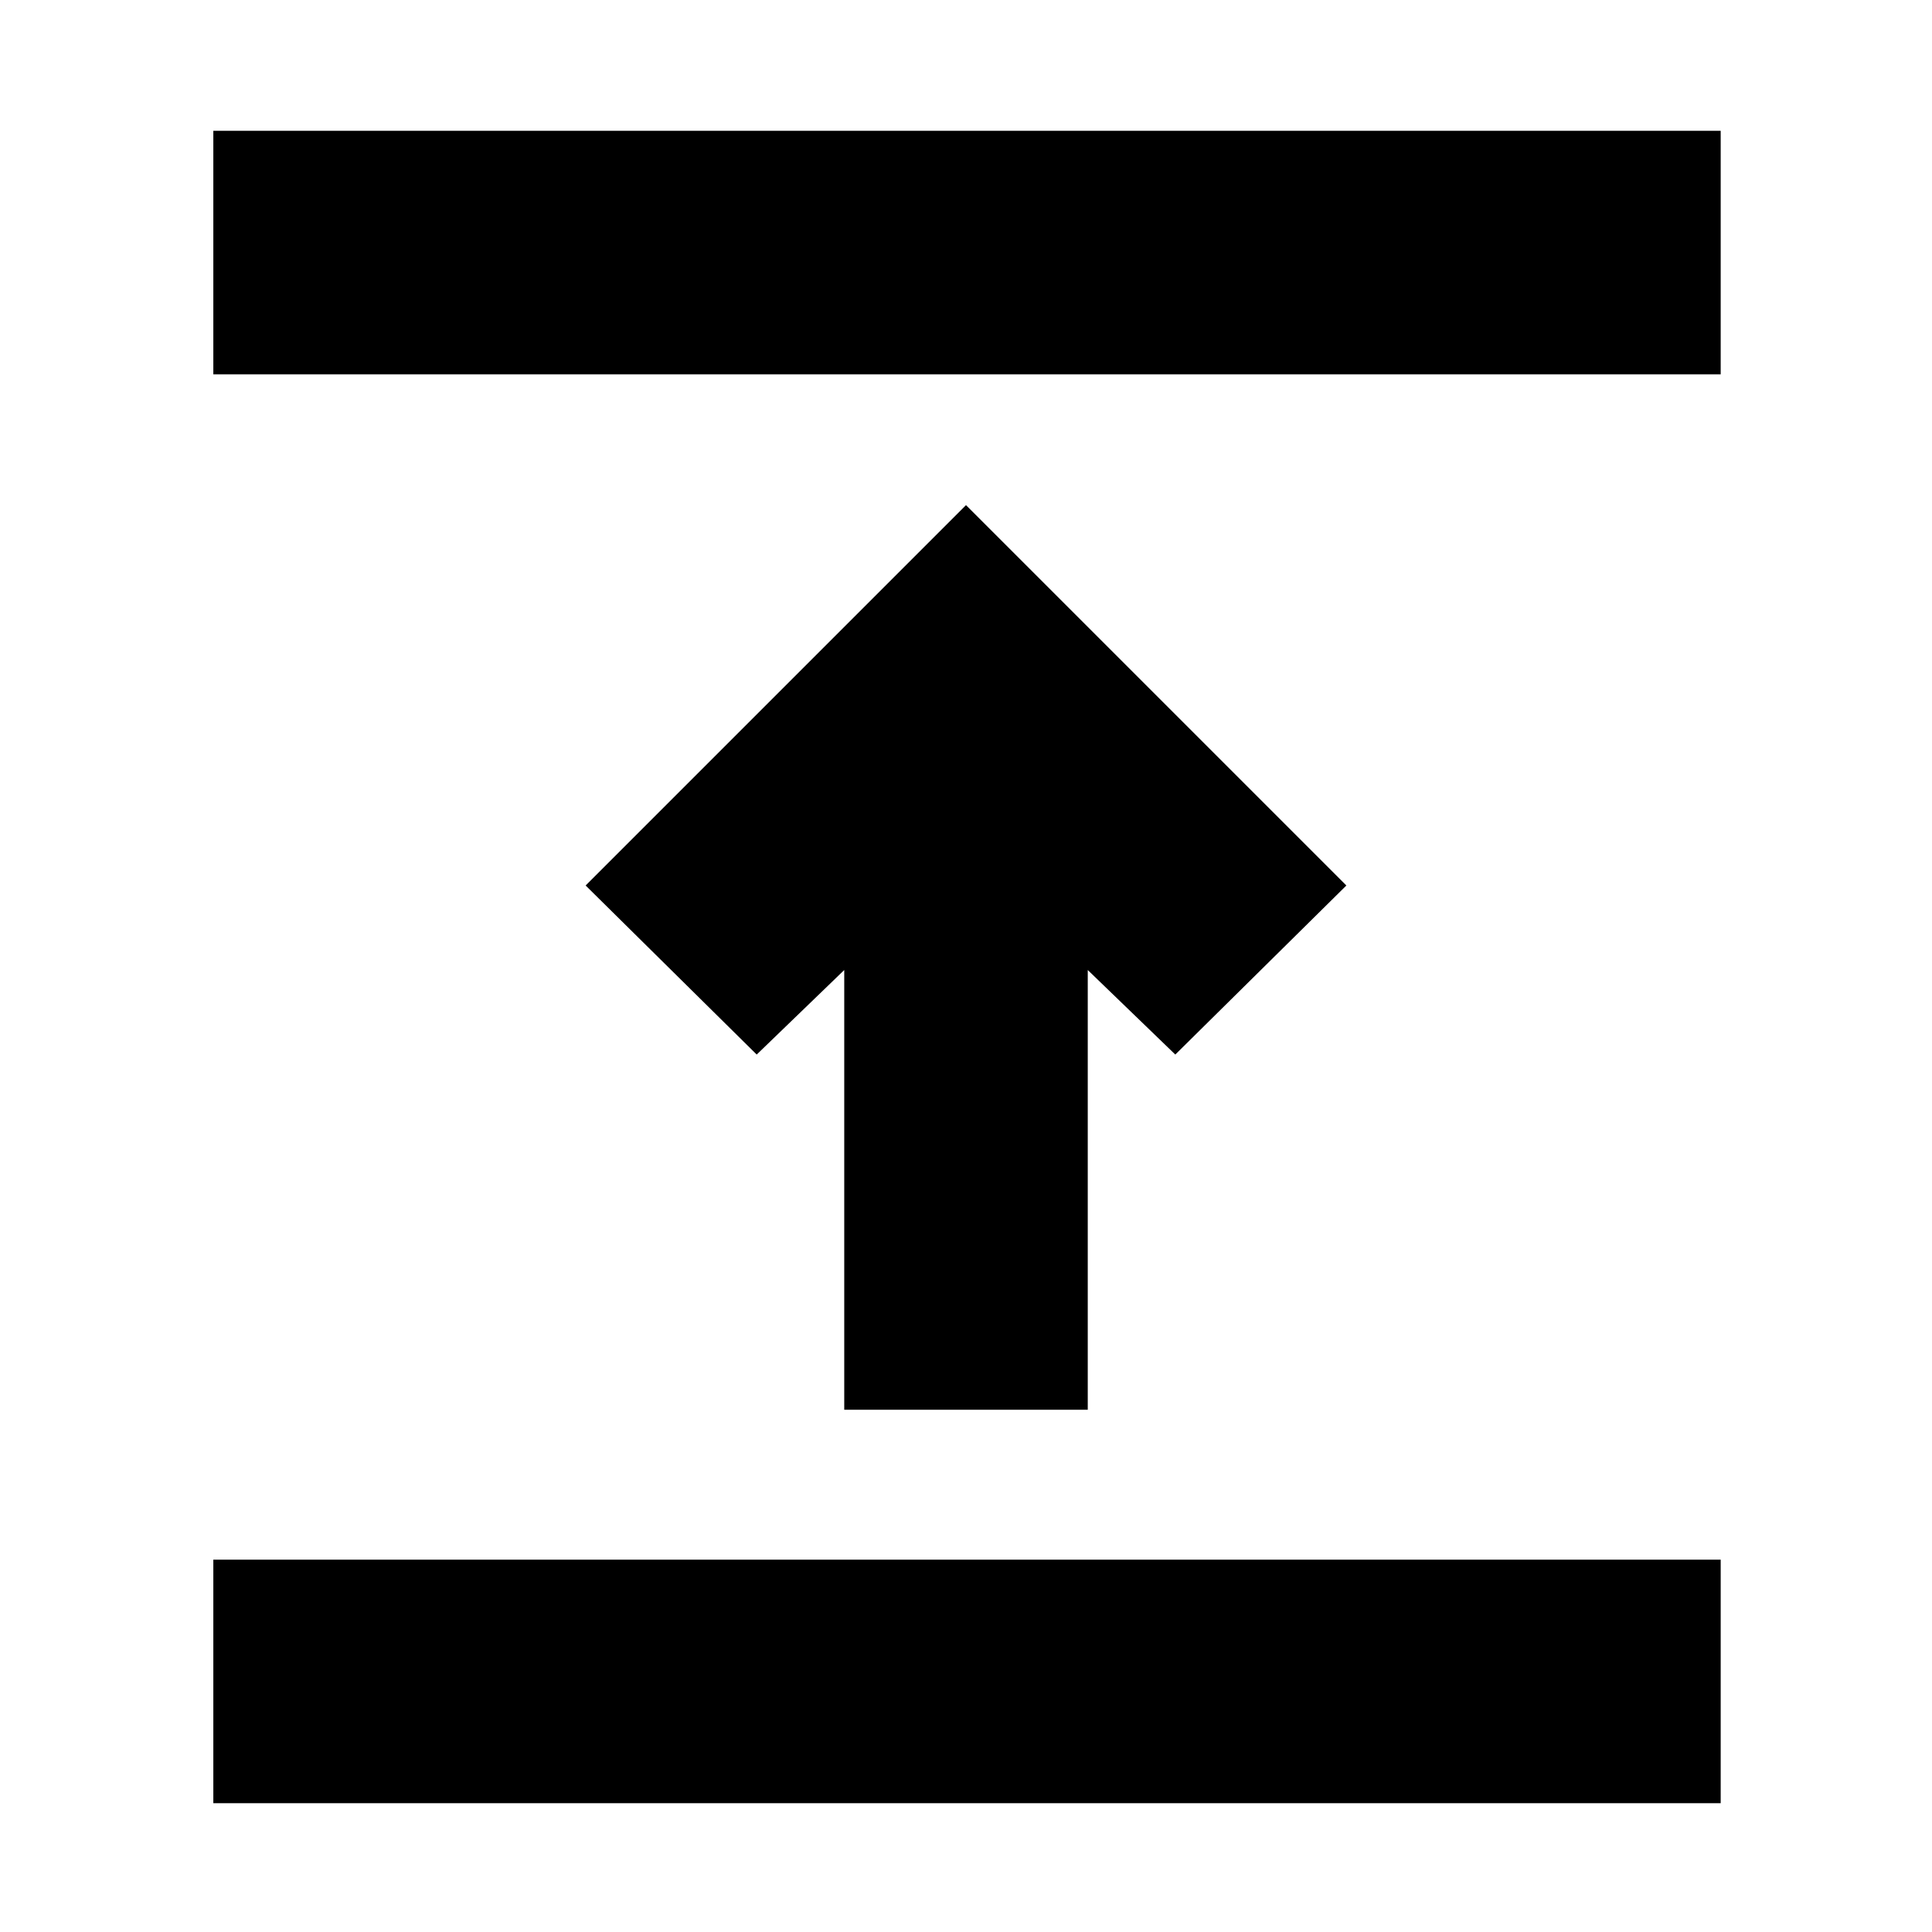 <svg xmlns="http://www.w3.org/2000/svg" height="24" viewBox="0 96 960 960" width="24"><path d="M106 992V871h749v121H106Zm313.5-195.5V578L376 620l-85-84 189-189 189 189-85 84-43.5-42v218.5h-121ZM106 282V161h749v121H106Z"/></svg>
